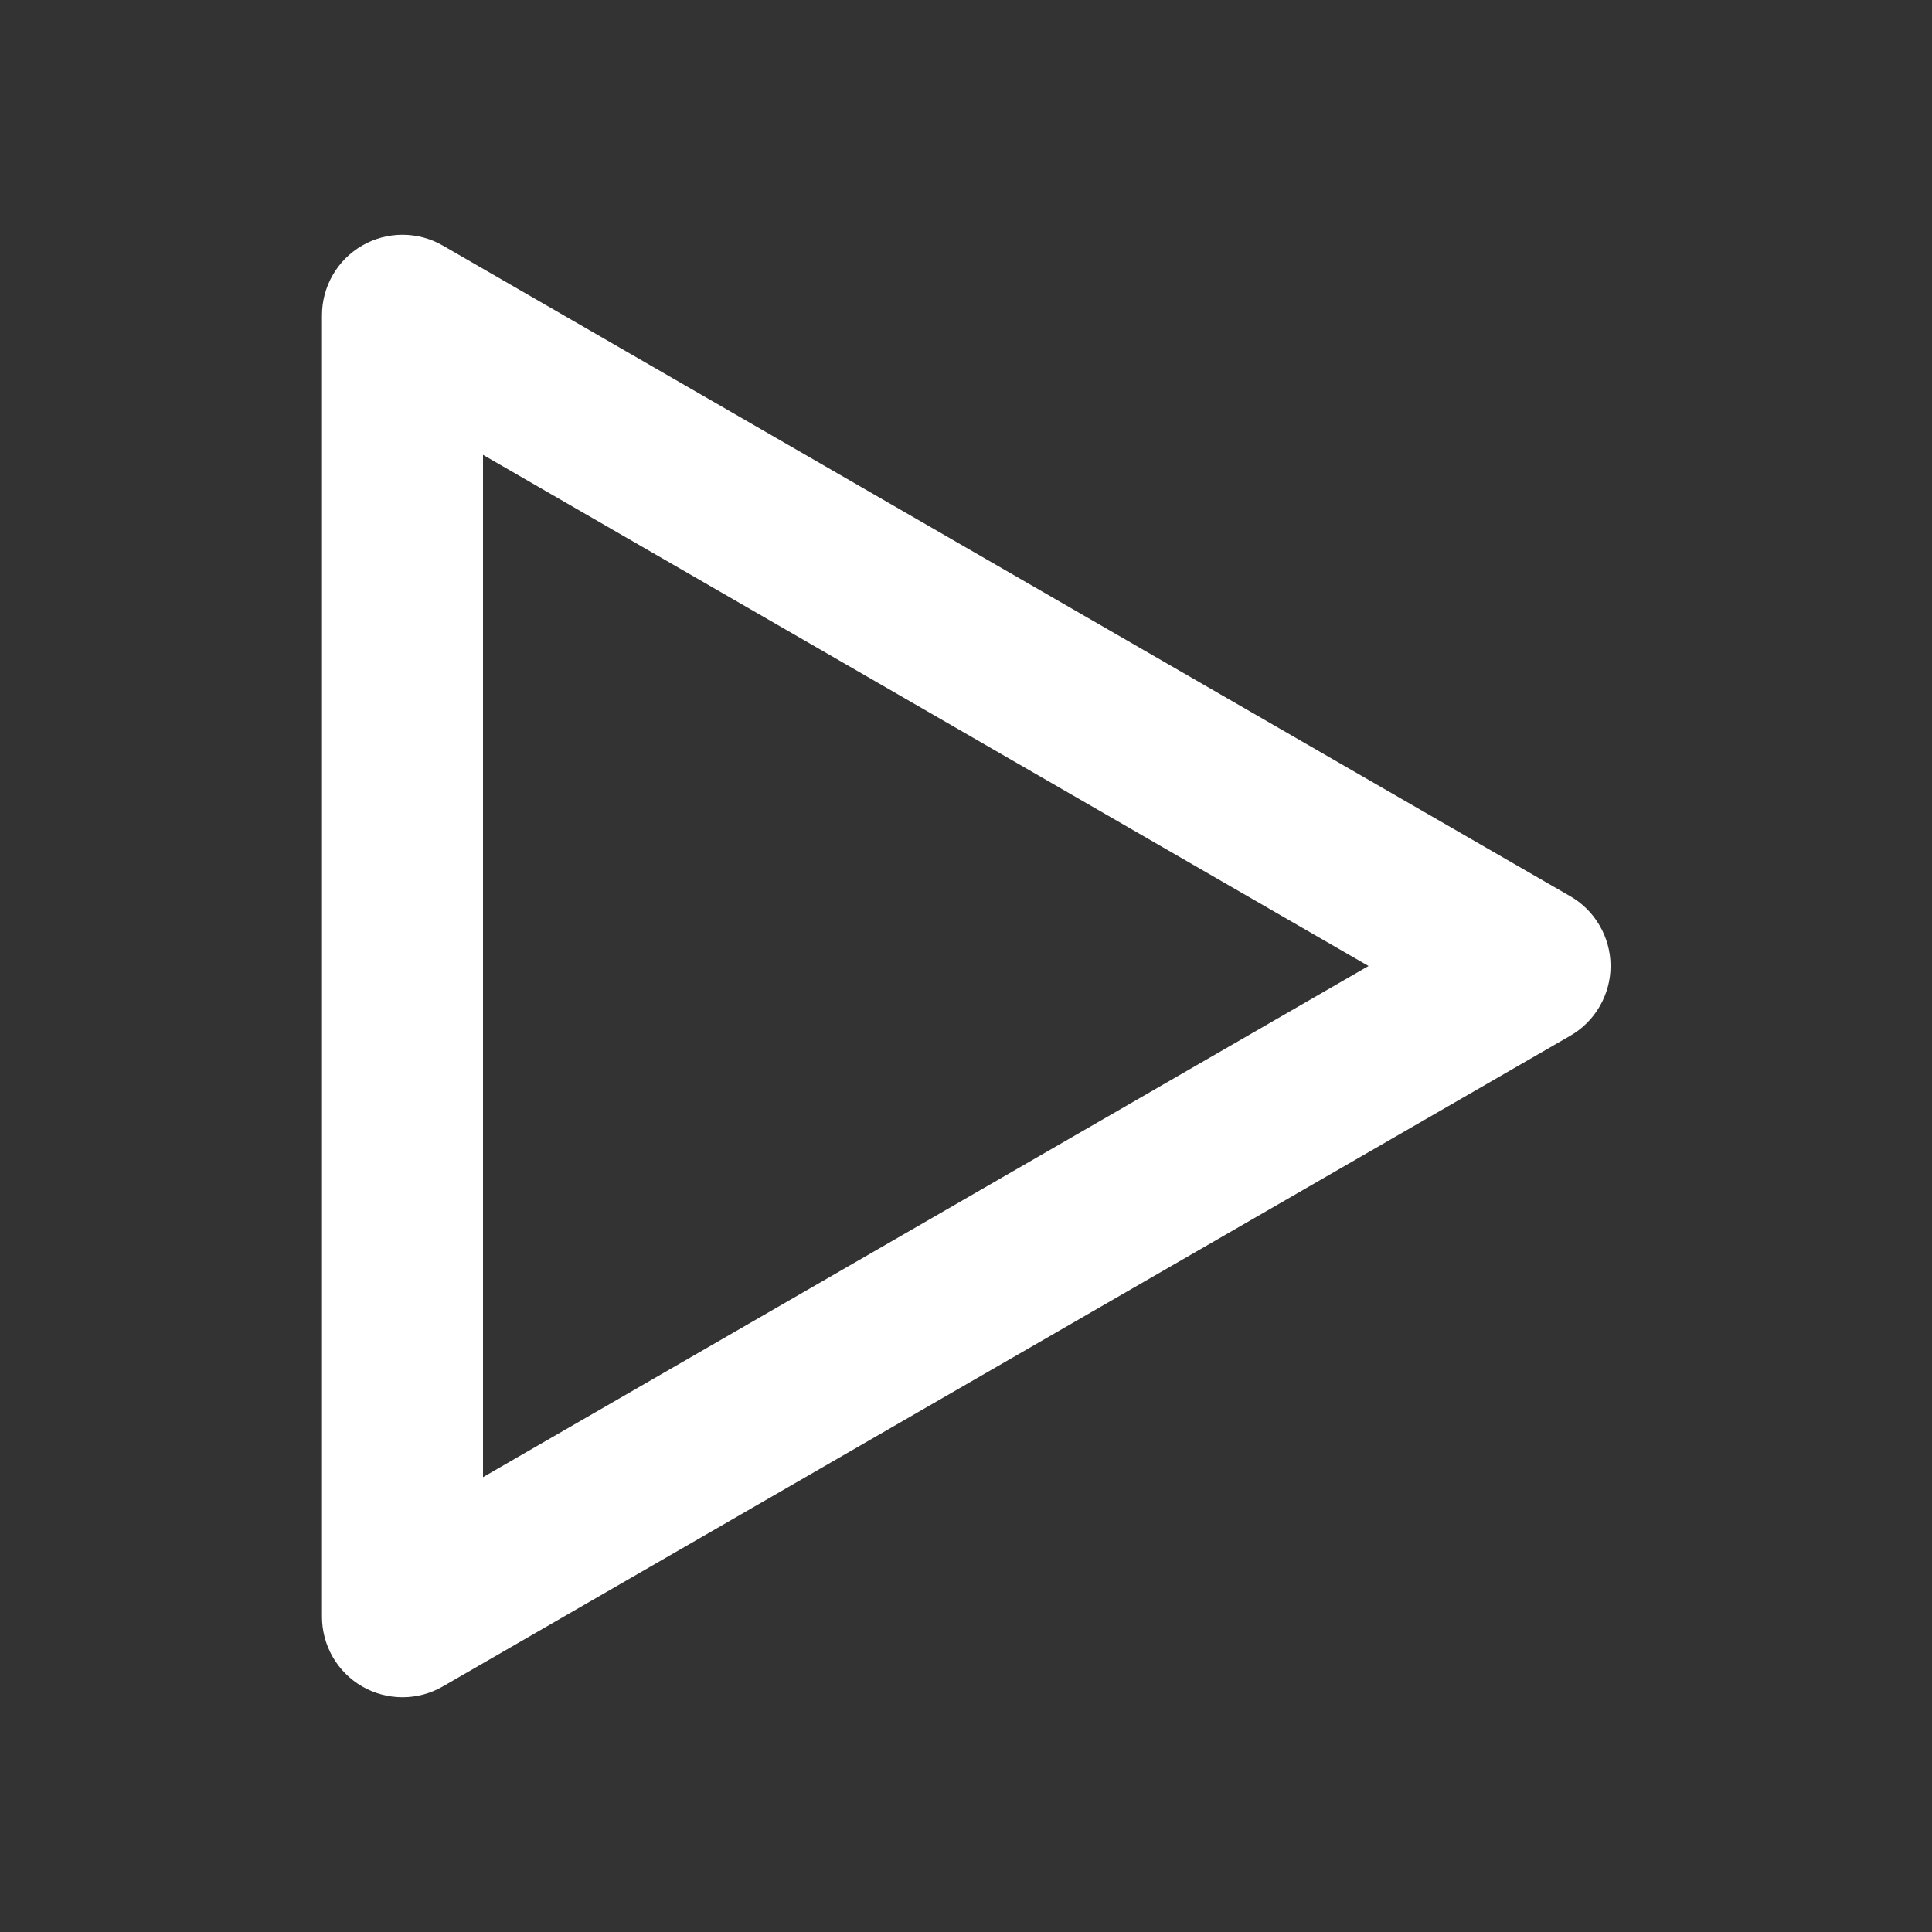 <svg width="35" height="35" viewBox="0 0 35 35" fill="none" xmlns="http://www.w3.org/2000/svg">
<rect x="0" y="0" width="35" height="35" fill="#333333" stroke="none"/>
<path d="M28.437 16.231L8.021 4.448C7.799 4.32 7.548 4.253 7.292 4.253C7.036 4.253 6.784 4.32 6.562 4.448C6.34 4.576 6.155 4.761 6.027 4.984C5.899 5.207 5.832 5.46 5.833 5.717V29.283C5.832 29.54 5.899 29.793 6.027 30.016C6.155 30.239 6.34 30.424 6.562 30.552C6.784 30.68 7.036 30.747 7.292 30.747C7.548 30.747 7.799 30.68 8.021 30.552L28.437 18.769C28.662 18.642 28.849 18.457 28.978 18.234C29.108 18.011 29.177 17.758 29.177 17.5C29.177 17.242 29.108 16.989 28.978 16.766C28.849 16.543 28.662 16.358 28.437 16.231V16.231ZM8.75 26.76V8.24L24.792 17.5L8.75 26.76Z" fill="white"/>
</svg>
